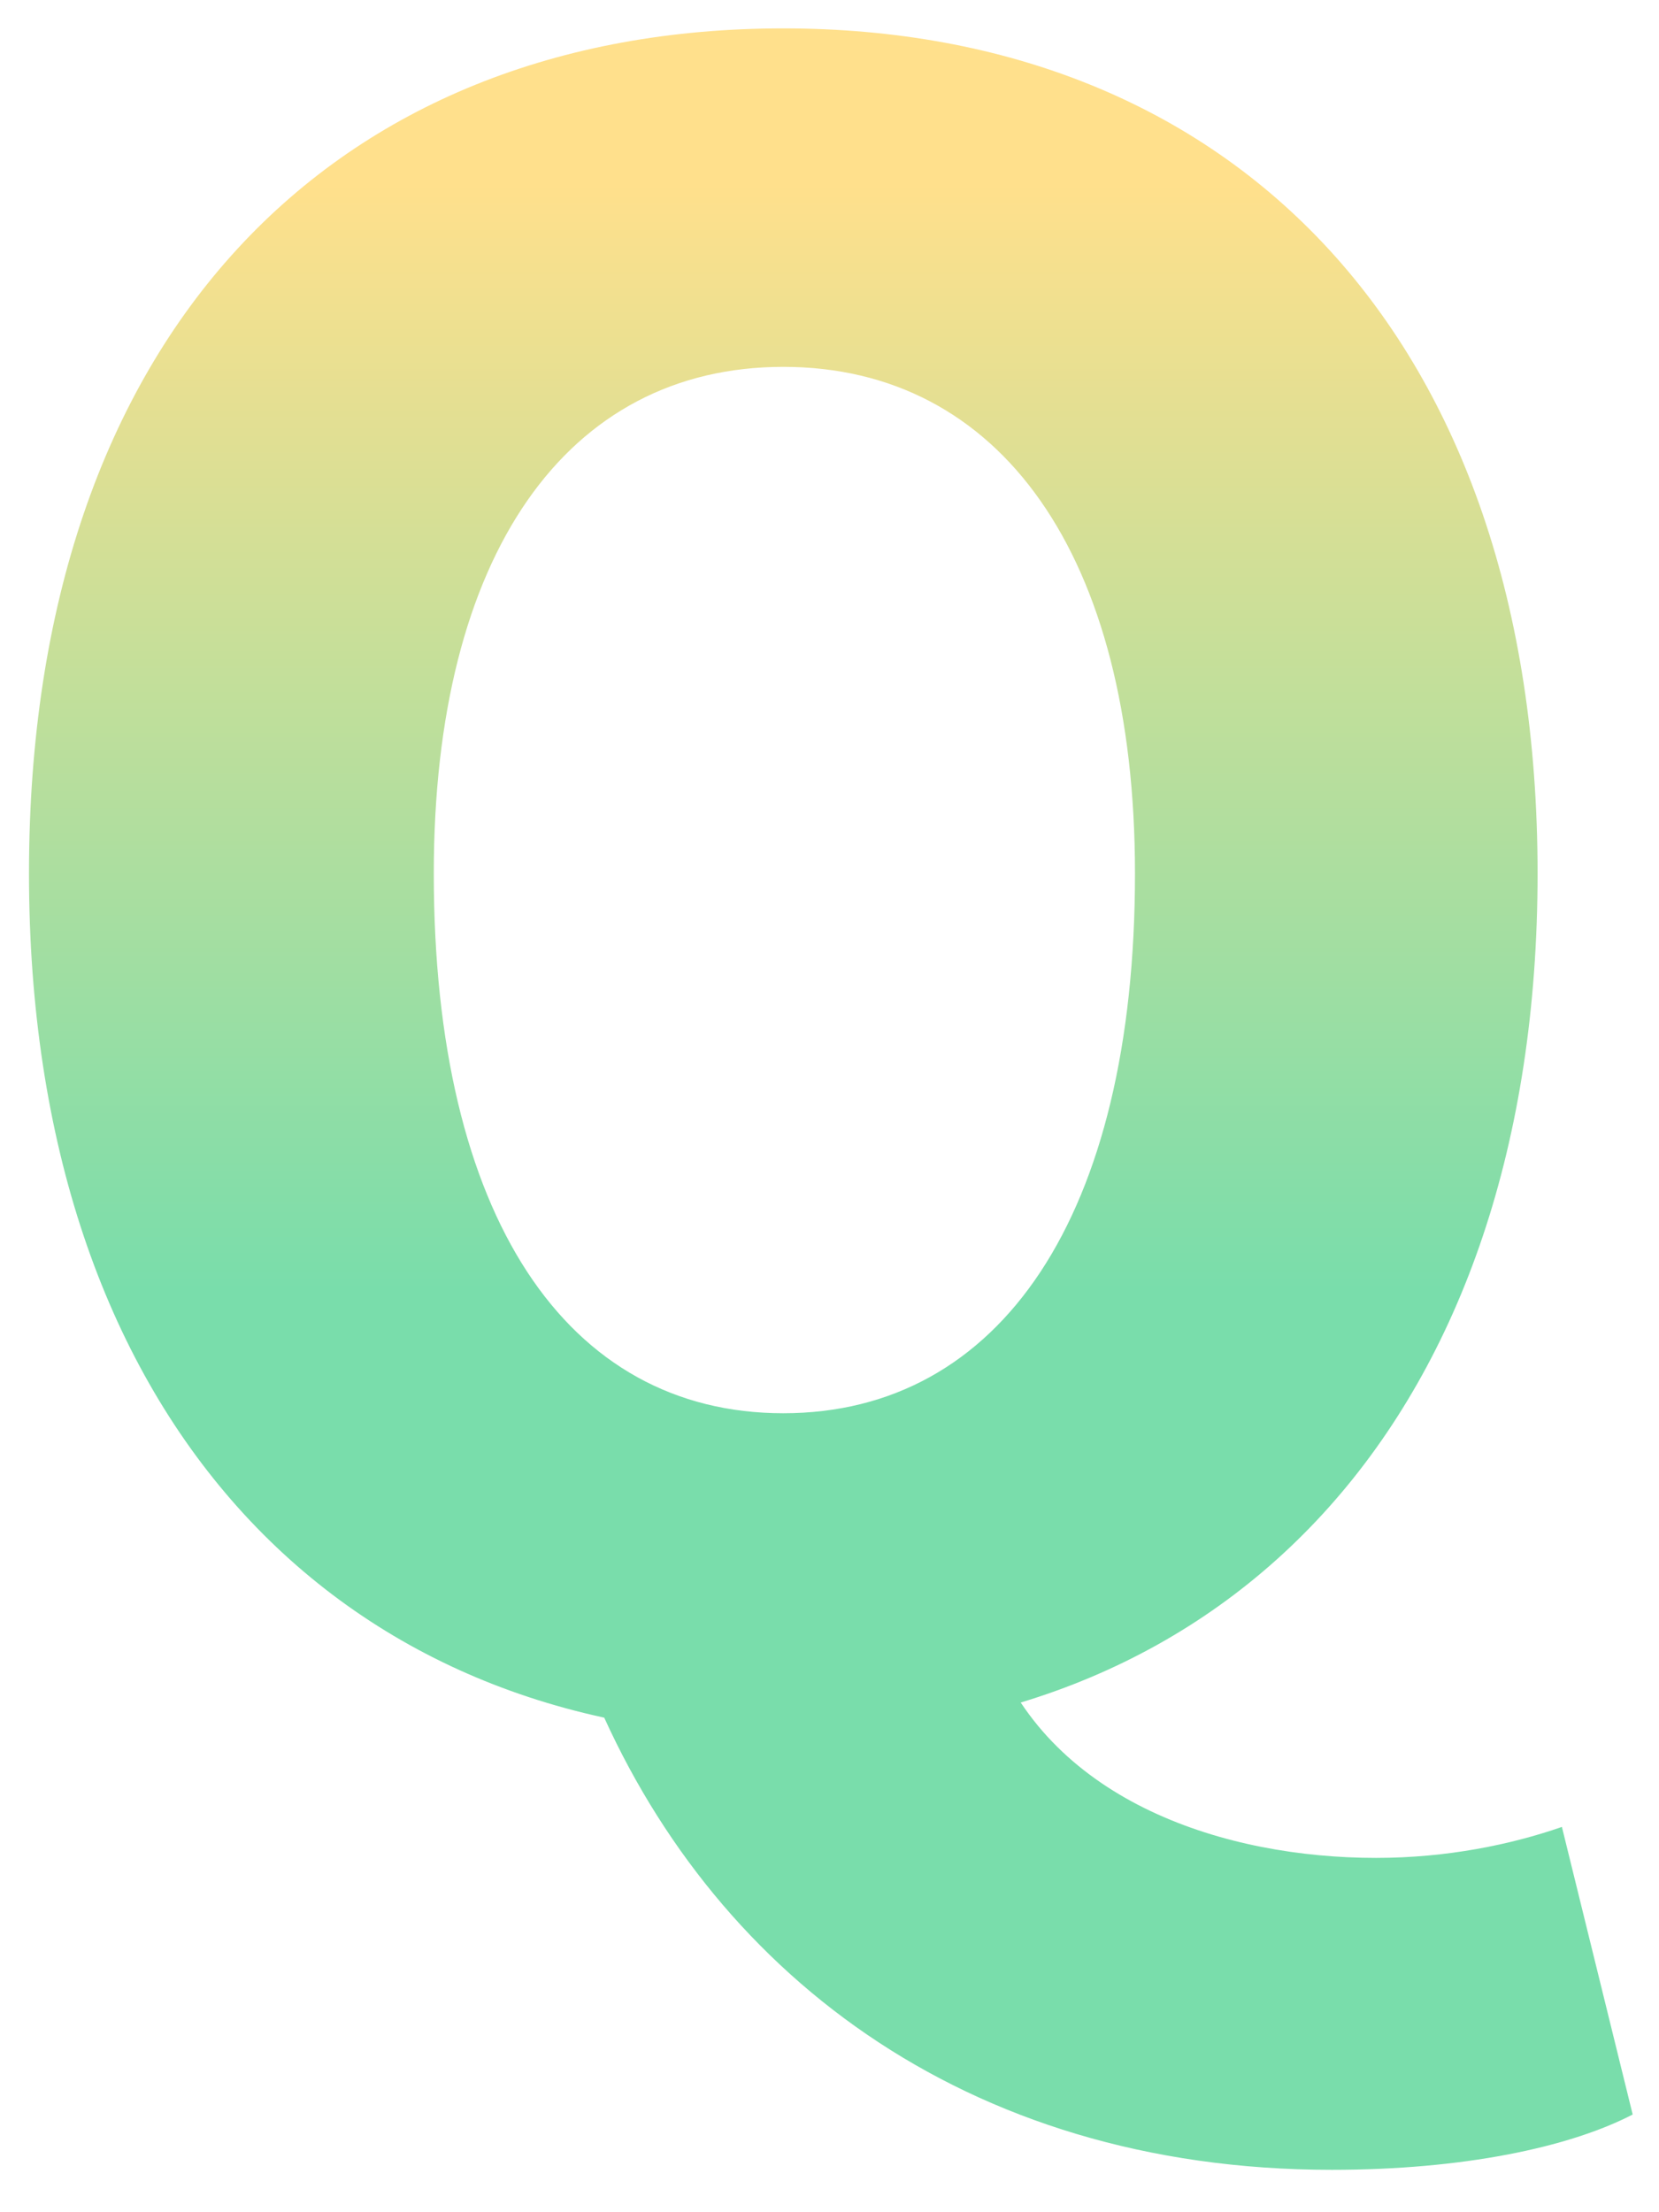 <svg width="36" height="48" viewBox="0 0 36 48" fill="none" xmlns="http://www.w3.org/2000/svg">
<path d="M16.997 37.672C26.741 37.672 33.365 30.664 33.365 18.952C33.365 7.288 26.741 0.616 16.997 0.616C7.253 0.616 0.629 7.24 0.629 18.952C0.629 30.664 7.253 37.672 16.997 37.672ZM16.997 30.664C12.293 30.664 9.413 26.392 9.413 18.952C9.413 12.04 12.293 7.96 16.997 7.96C21.701 7.96 24.629 12.04 24.629 18.952C24.629 26.392 21.701 30.664 16.997 30.664ZM28.901 47.08C31.733 47.08 34.037 46.6 35.429 45.88L33.893 39.64C32.789 40.024 31.397 40.312 29.861 40.312C26.597 40.312 22.853 39.112 21.557 35.8L12.869 36.712C15.365 42.712 20.885 47.08 28.901 47.08Z" fill="url(#paint0_linear_725_173)"/>
<defs>
<linearGradient id="paint0_linear_725_173" x1="17" y1="4" x2="17" y2="28" gradientUnits="userSpaceOnUse">
<stop stop-color="#FFE08C"/>
<stop offset="1" stop-color="#79DDAB"/>
</linearGradient>
</defs>
</svg>
